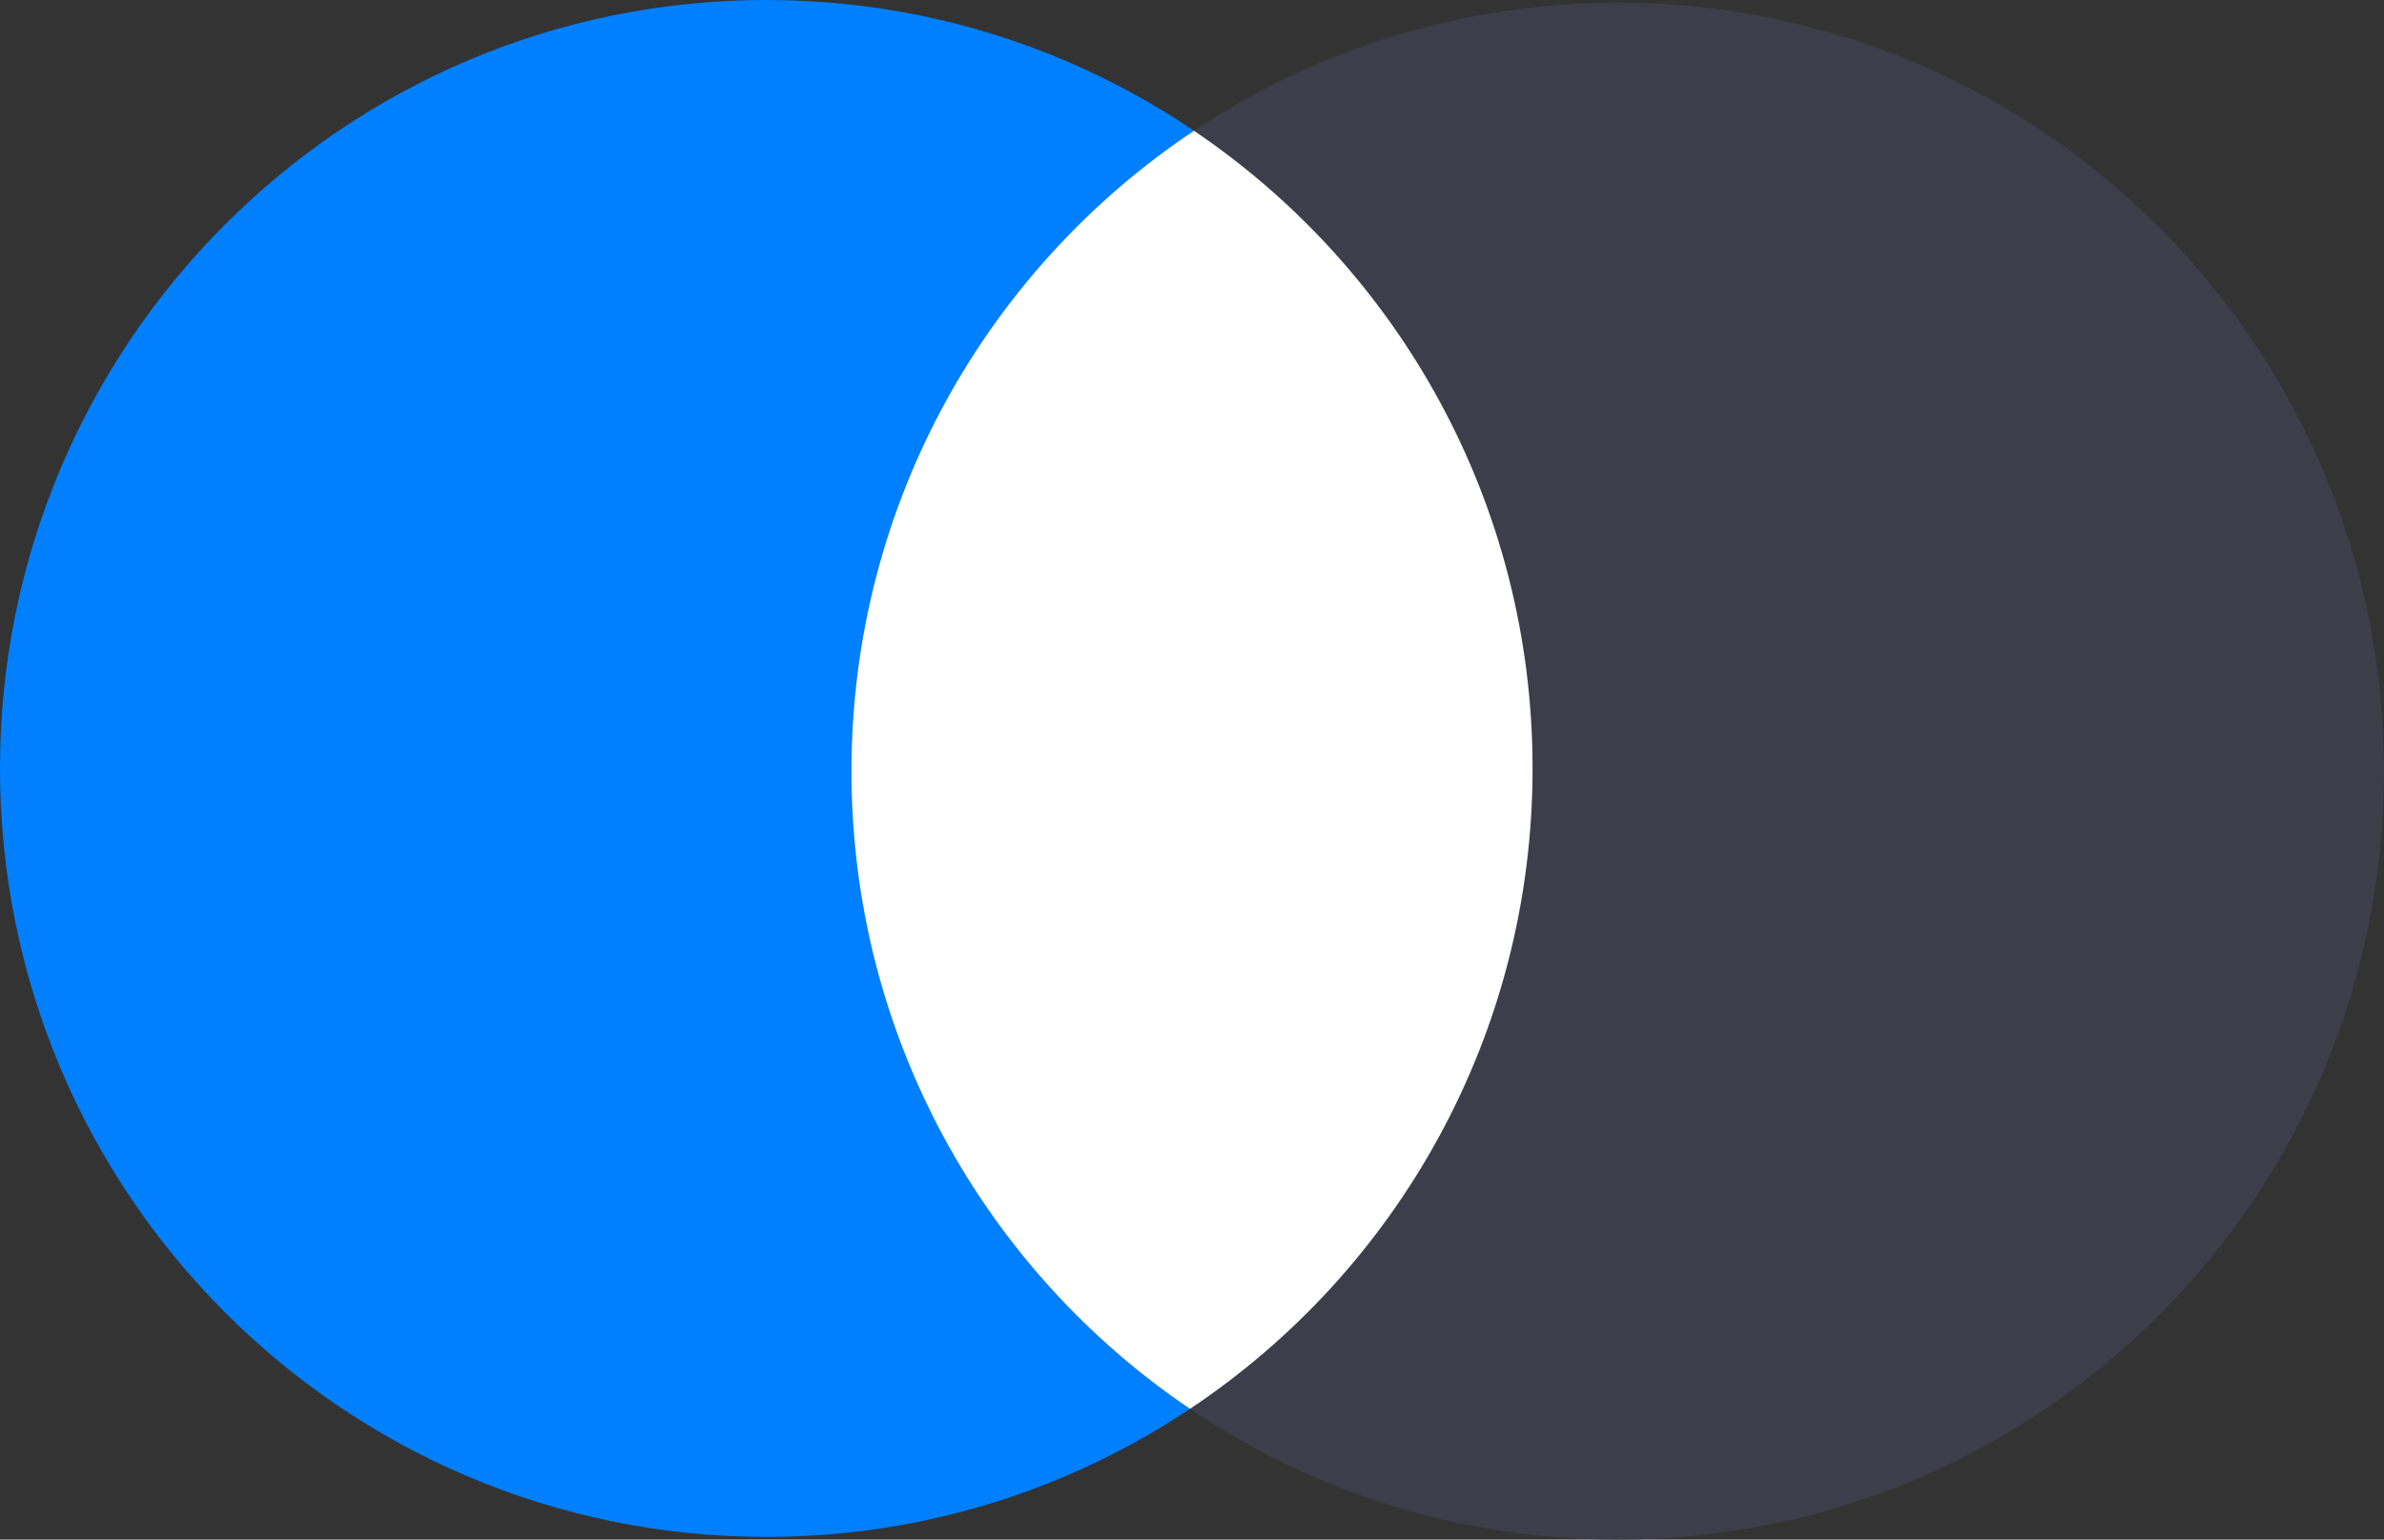 <?xml version="1.0" encoding="UTF-8"?>
<svg width="48px" height="31px" viewBox="0 0 48 31" version="1.1" xmlns="http://www.w3.org/2000/svg" xmlns:xlink="http://www.w3.org/1999/xlink">
    <rect x="0" y="0" width="48" height="31" fill="#333333" stroke="none"/>
    <title>ico-04</title>
    <g id="页面-1" stroke="none" stroke-width="1" fill="none" fill-rule="evenodd">
        <g id="首页01" transform="translate(-1166, -603)" fill-rule="nonzero">
            <g id="政务信息资源分类" transform="translate(0, 360)">
                <g id="card" transform="translate(1075, 203)">
                    <g id="ico-04" transform="translate(91, 40)">
                        <path d="M15.429,0 C6.908,0 0,6.928 0,15.473 C0,24.019 6.908,30.946 15.429,30.946 C23.95,30.946 30.857,24.019 30.857,15.473 C30.857,6.928 23.95,0 15.429,0 L15.429,0 Z" id="路径" fill="#0080FF"></path>
                        <path d="M32.571,0.054 C24.05,0.054 17.143,6.981 17.143,15.527 C17.143,24.072 24.05,31 32.571,31 C41.092,31 48,24.072 48,15.527 C48,6.981 41.092,0.054 32.571,0.054 L32.571,0.054 Z" id="路径" fill="#3D3E49"></path>
                        <path d="M23.96,28.367 C19.848,25.588 17.143,20.874 17.143,15.527 C17.143,10.145 19.883,5.404 24.04,2.633 C28.152,5.412 30.857,10.126 30.857,15.473 C30.857,20.855 28.117,25.596 23.96,28.367 Z" id="路径" fill="#FFFFFF"></path>
                    </g>
                </g>
            </g>
        </g>
    </g>
</svg>